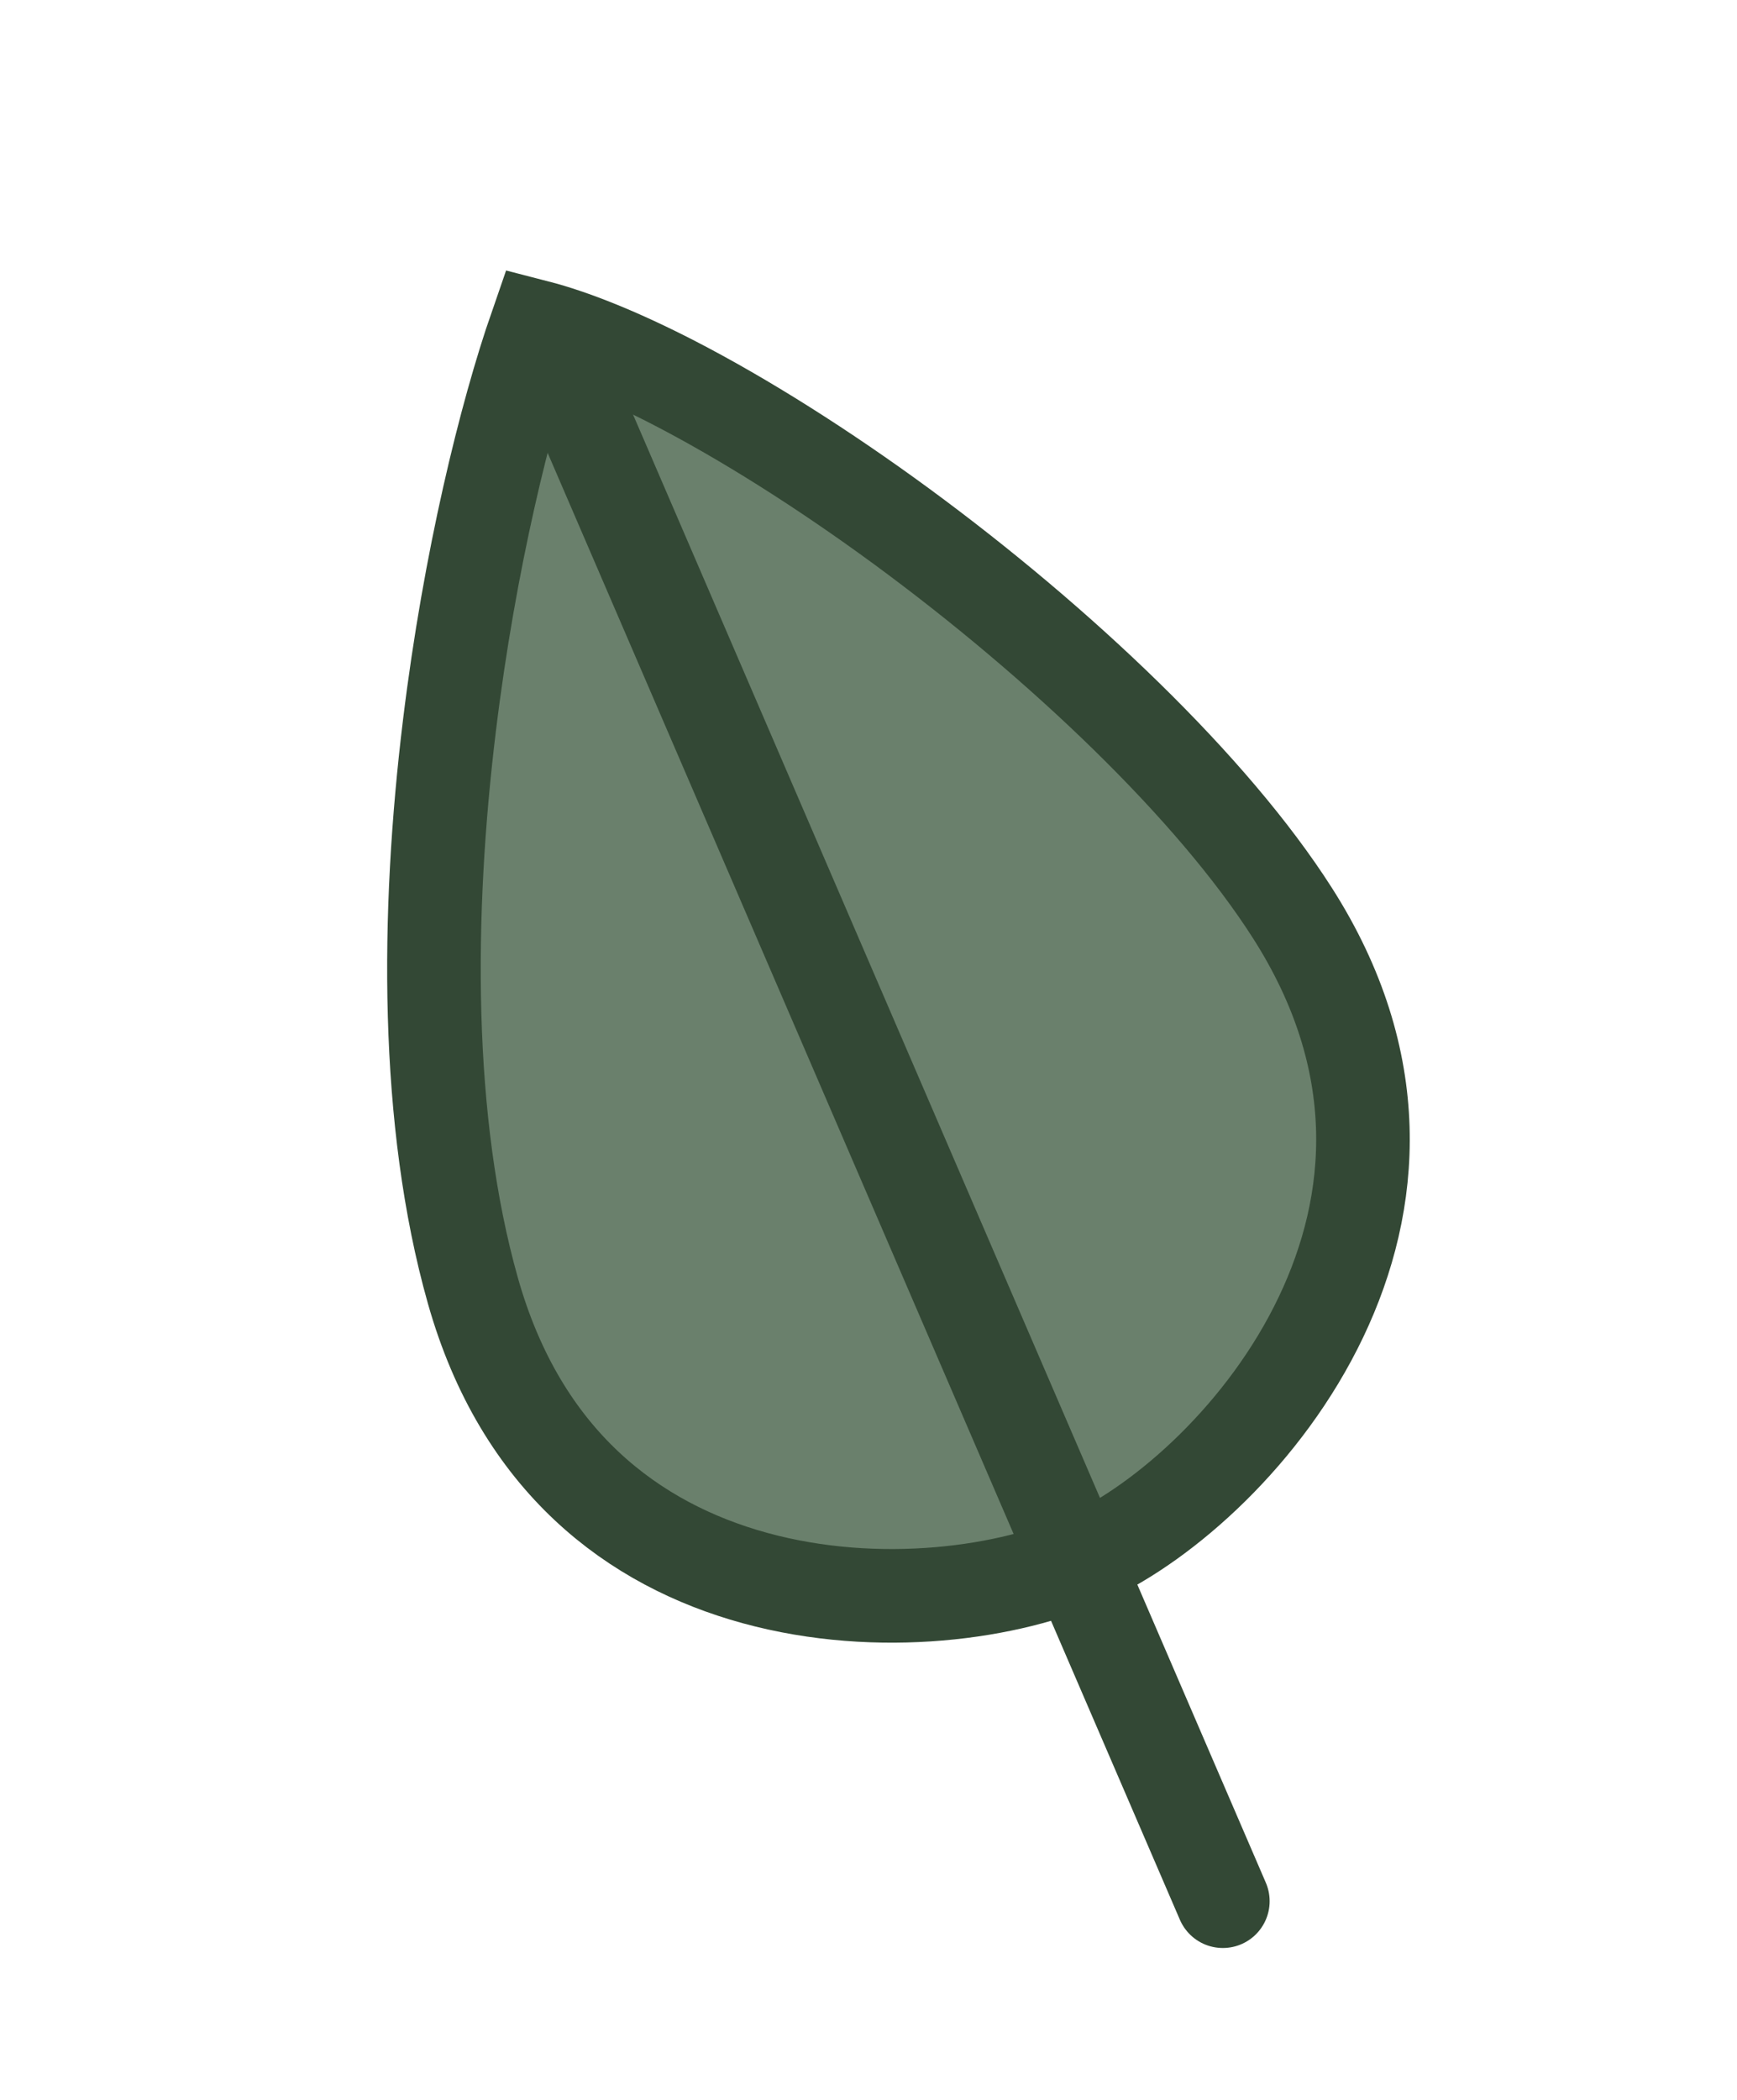<svg width="24" height="29" viewBox="0 0 24 29" fill="none" xmlns="http://www.w3.org/2000/svg">
<path d="M6.534 17.825L6.534 17.825C5.872 15.484 5.892 12.618 6.211 10.011C6.488 7.743 6.984 5.731 7.408 4.51C7.917 4.641 8.559 4.899 9.298 5.279C10.276 5.783 11.369 6.472 12.459 7.271C14.649 8.879 16.751 10.876 17.858 12.61C19.168 14.662 19.007 16.605 18.253 18.187C17.482 19.804 16.095 21.021 15.032 21.51C13.966 22 12.143 22.263 10.43 21.793C8.758 21.334 7.202 20.186 6.534 17.825Z" fill="#6A806C" stroke="#334835" stroke-width="1.293"/>
<path d="M7.717 4.97L16.896 26.256" stroke="#334835" stroke-width="1.293" stroke-linecap="round"/>
</svg>
